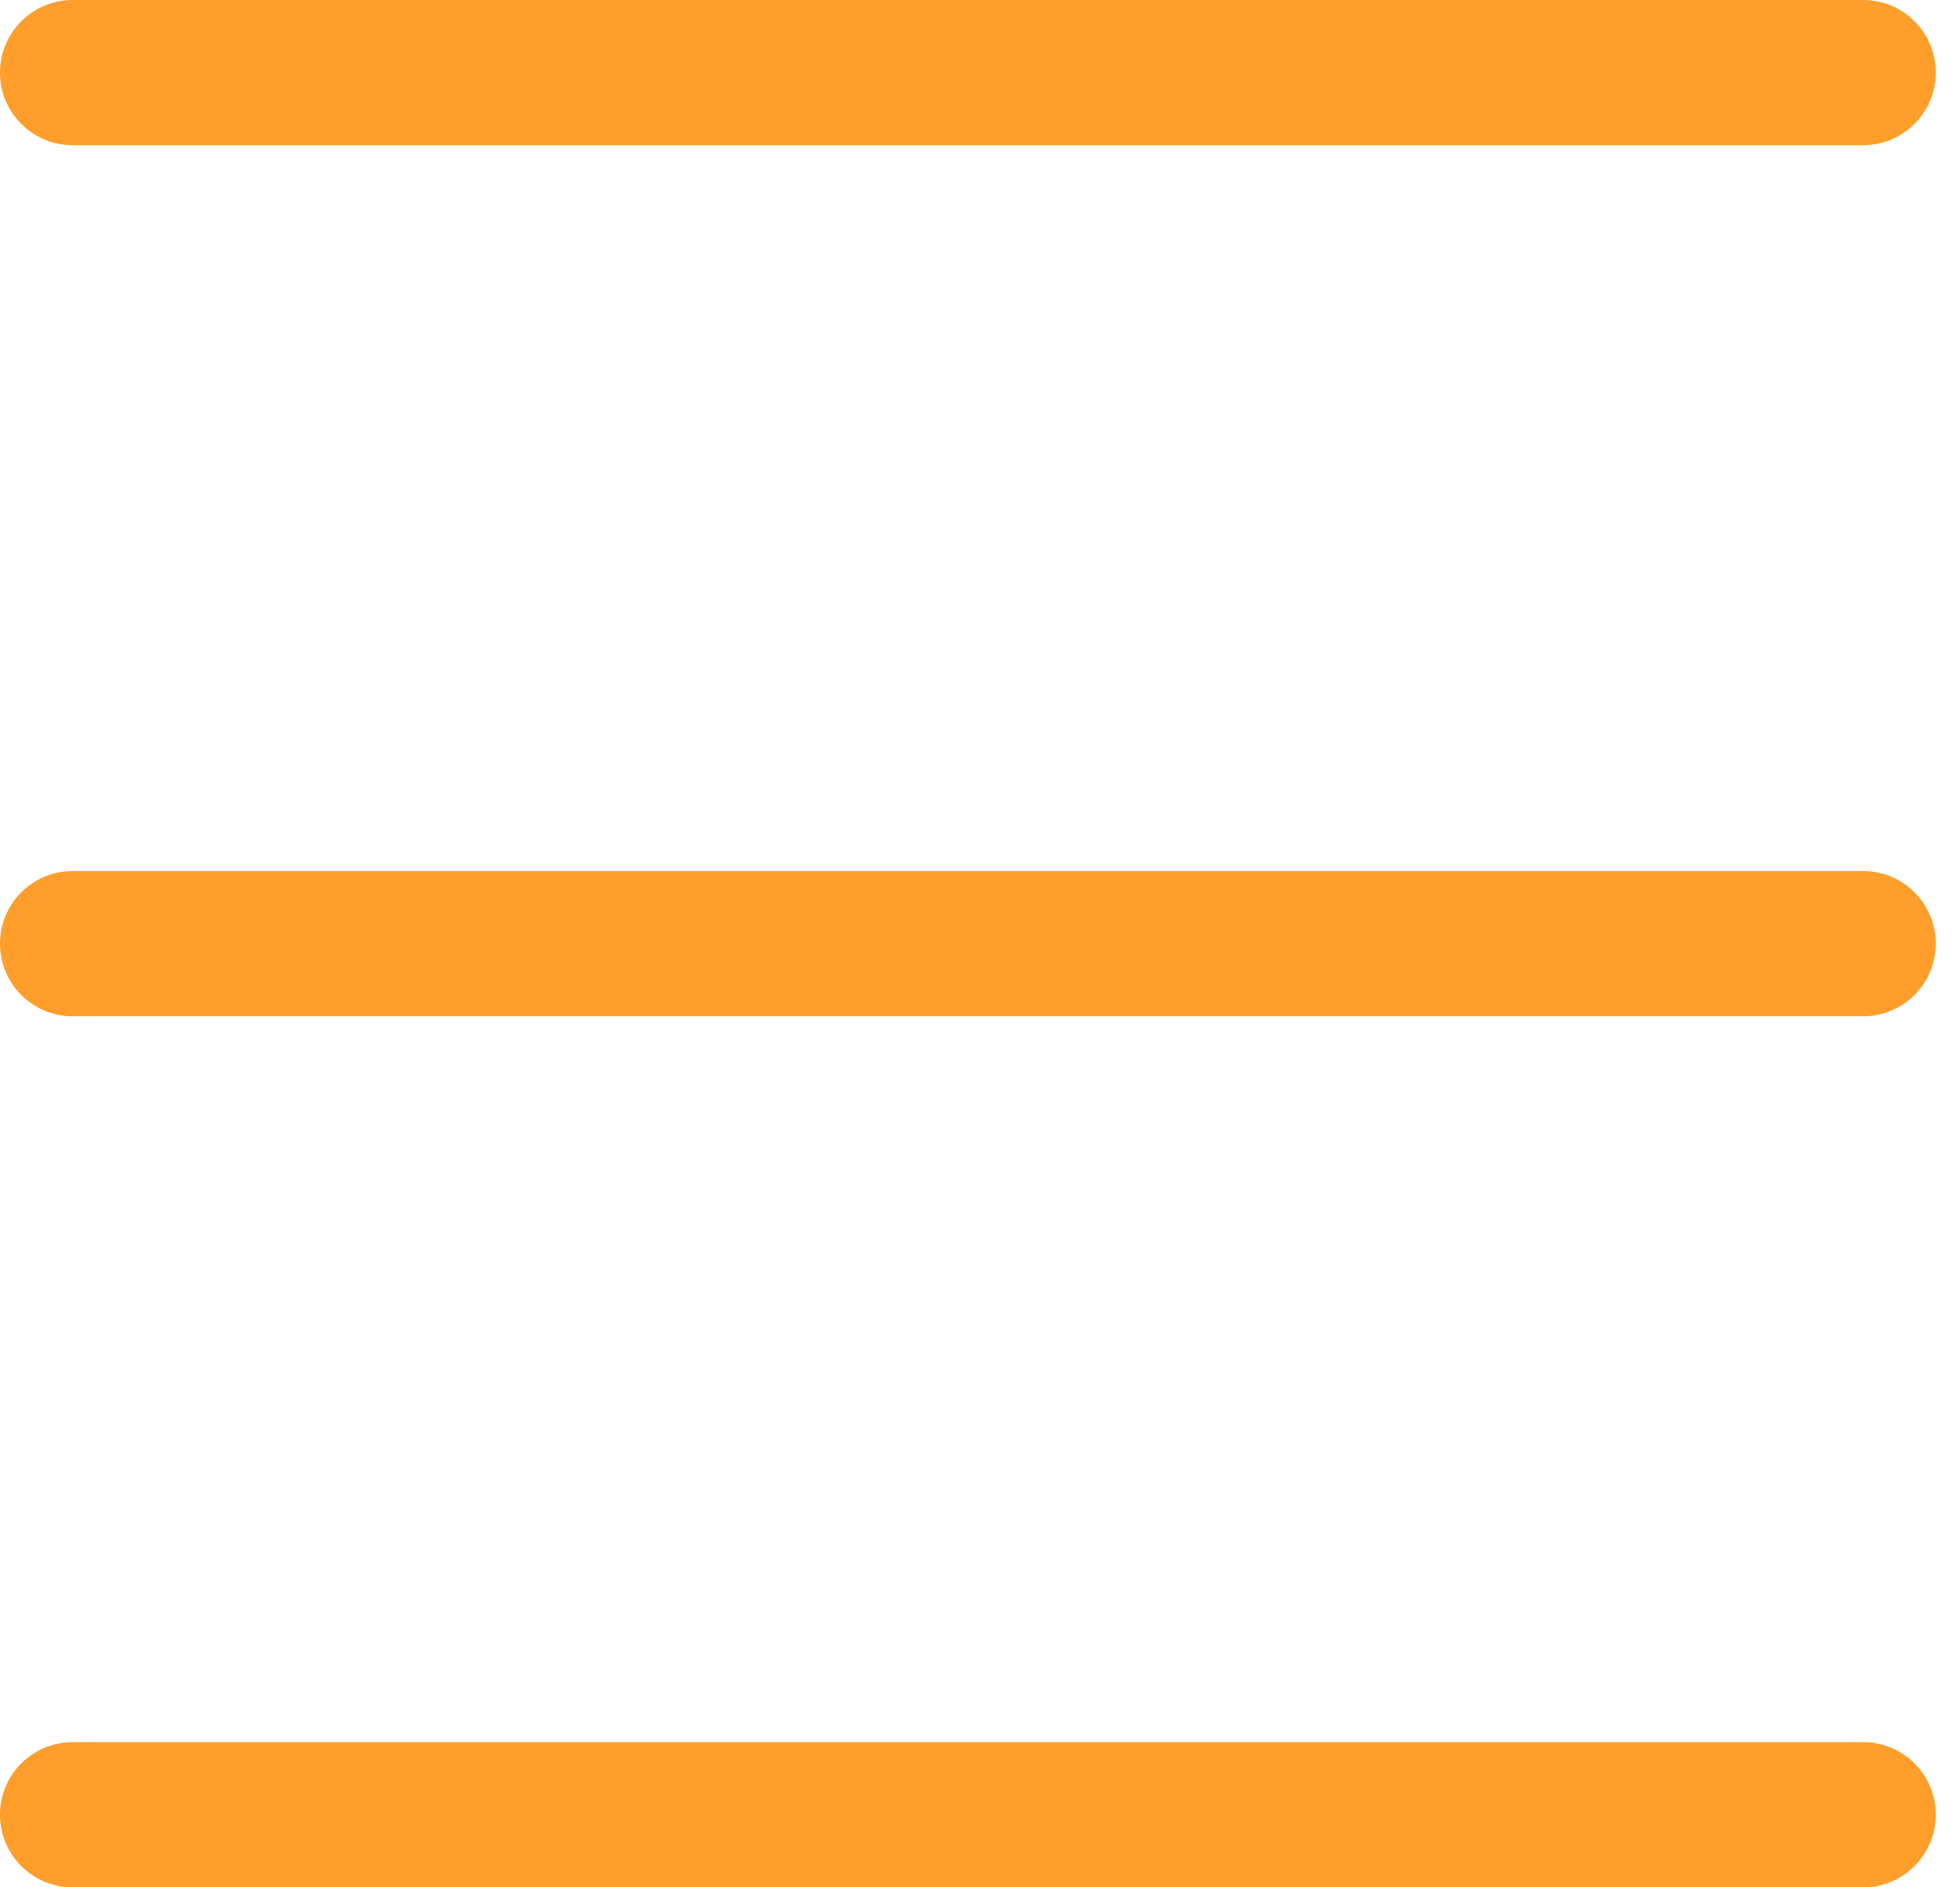 <svg width="27" height="26" viewBox="0 0 27 26" fill="none" xmlns="http://www.w3.org/2000/svg">
<line x1="25.666" y1="25" x2="1" y2="25" stroke="#FF9E2B" stroke-width="2" stroke-linecap="round"/>
<line x1="25.666" y1="13" x2="1" y2="13" stroke="#FF9E2B" stroke-width="2" stroke-linecap="round"/>
<line x1="25.666" y1="1" x2="1" y2="1" stroke="#FF9E2B" stroke-width="2" stroke-linecap="round"/>
</svg>
